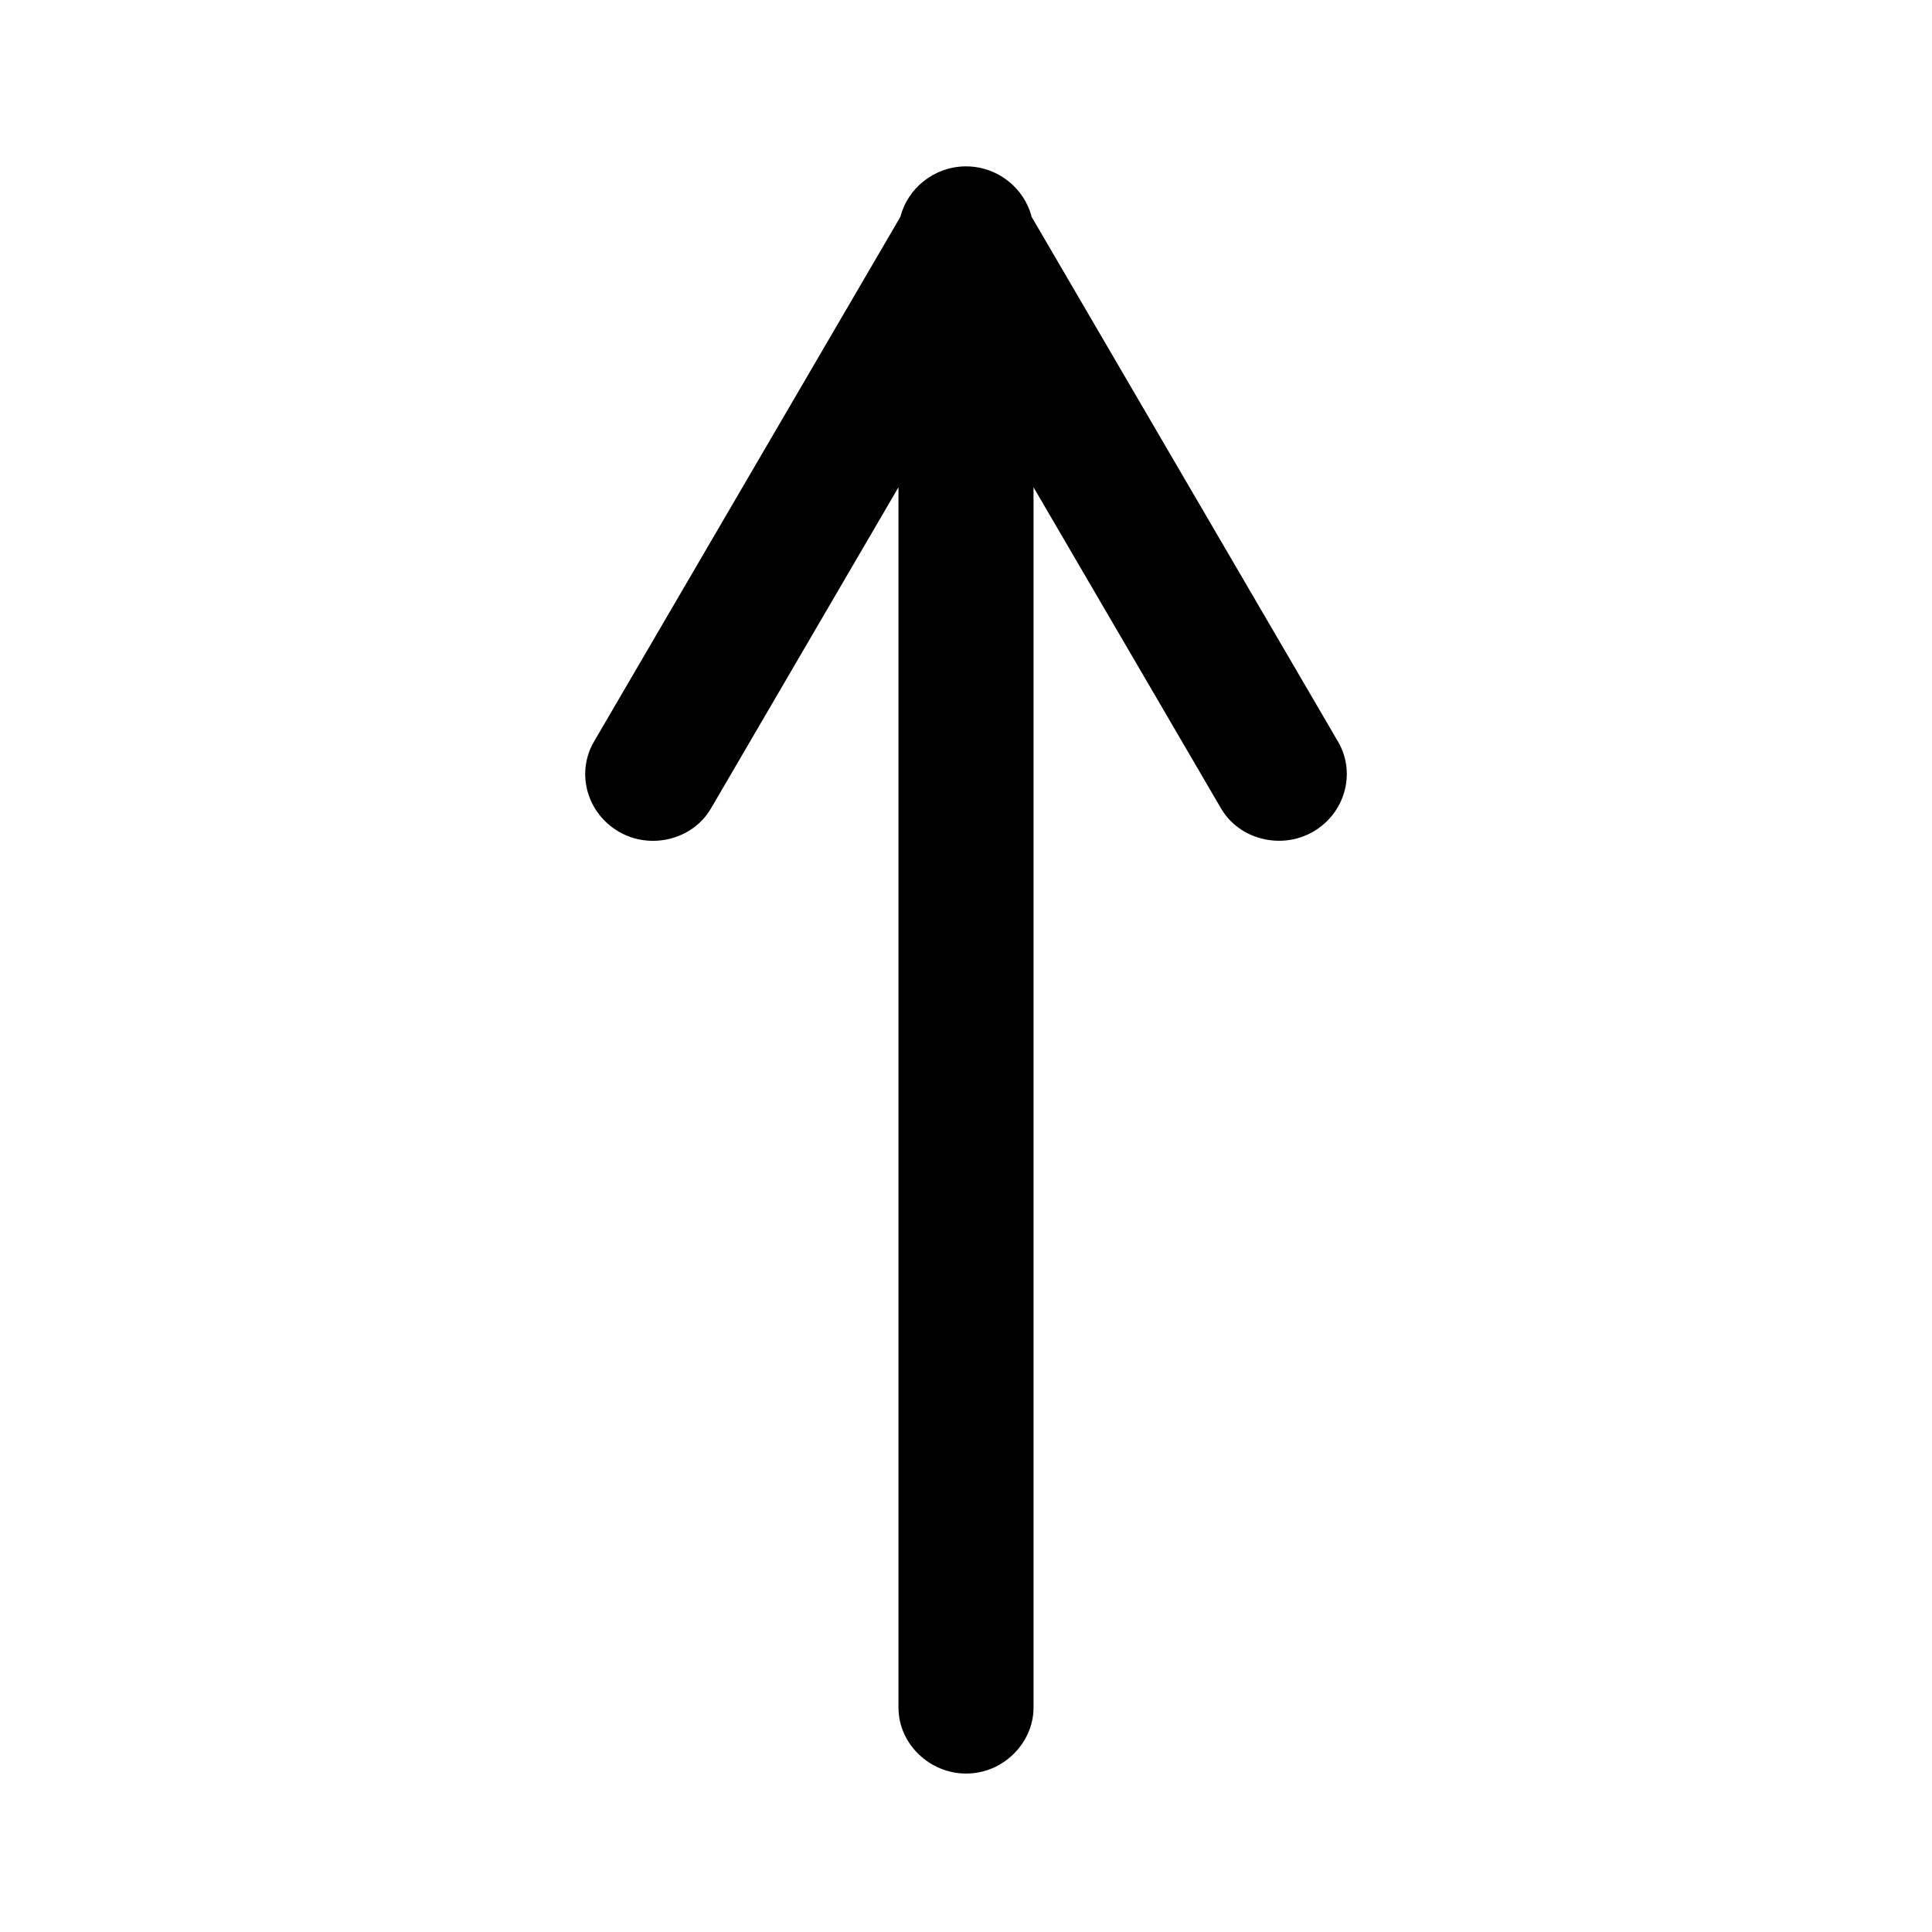 <svg t="1594880794293" class="icon" viewBox="0 0 1024 1024" version="1.1" xmlns="http://www.w3.org/2000/svg" p-id="14894" width="128" height="128"><path d="M511.312 88.181l0.688 2.0673096839149364e-16c16.791 5.512825823773165e-15 30.931 11.537 34.761 26.711l162.414 278.185c9.721 16.644 3.732 38.099-13.403 47.87-16.644 9.475-38.886 4.174-48.607-12.471l-99.374-170.221-2.1169251163288949e-13 646.76c-3.3076954942638982e-15 9.673-4.174 18.411-10.703 24.744-6.437 6.343-15.279 10.261-25.035 10.261-0.02-6.460342762234176e-18-0.037-1.2920685524468352e-17-0.055-1.7227580699291136e-17-19.194-6.6153909885277964e-15-35.788-15.662-35.789-34.958l2.1169251163288949e-13-646.81-99.372 170.223c-9.721 16.695-32.011 21.996-48.607 12.471-17.135-9.77-23.124-31.227-13.403-47.87l162.414-278.185c3.781-14.925 17.577-26.366 34.073-26.709z" p-id="14895"></path></svg>
